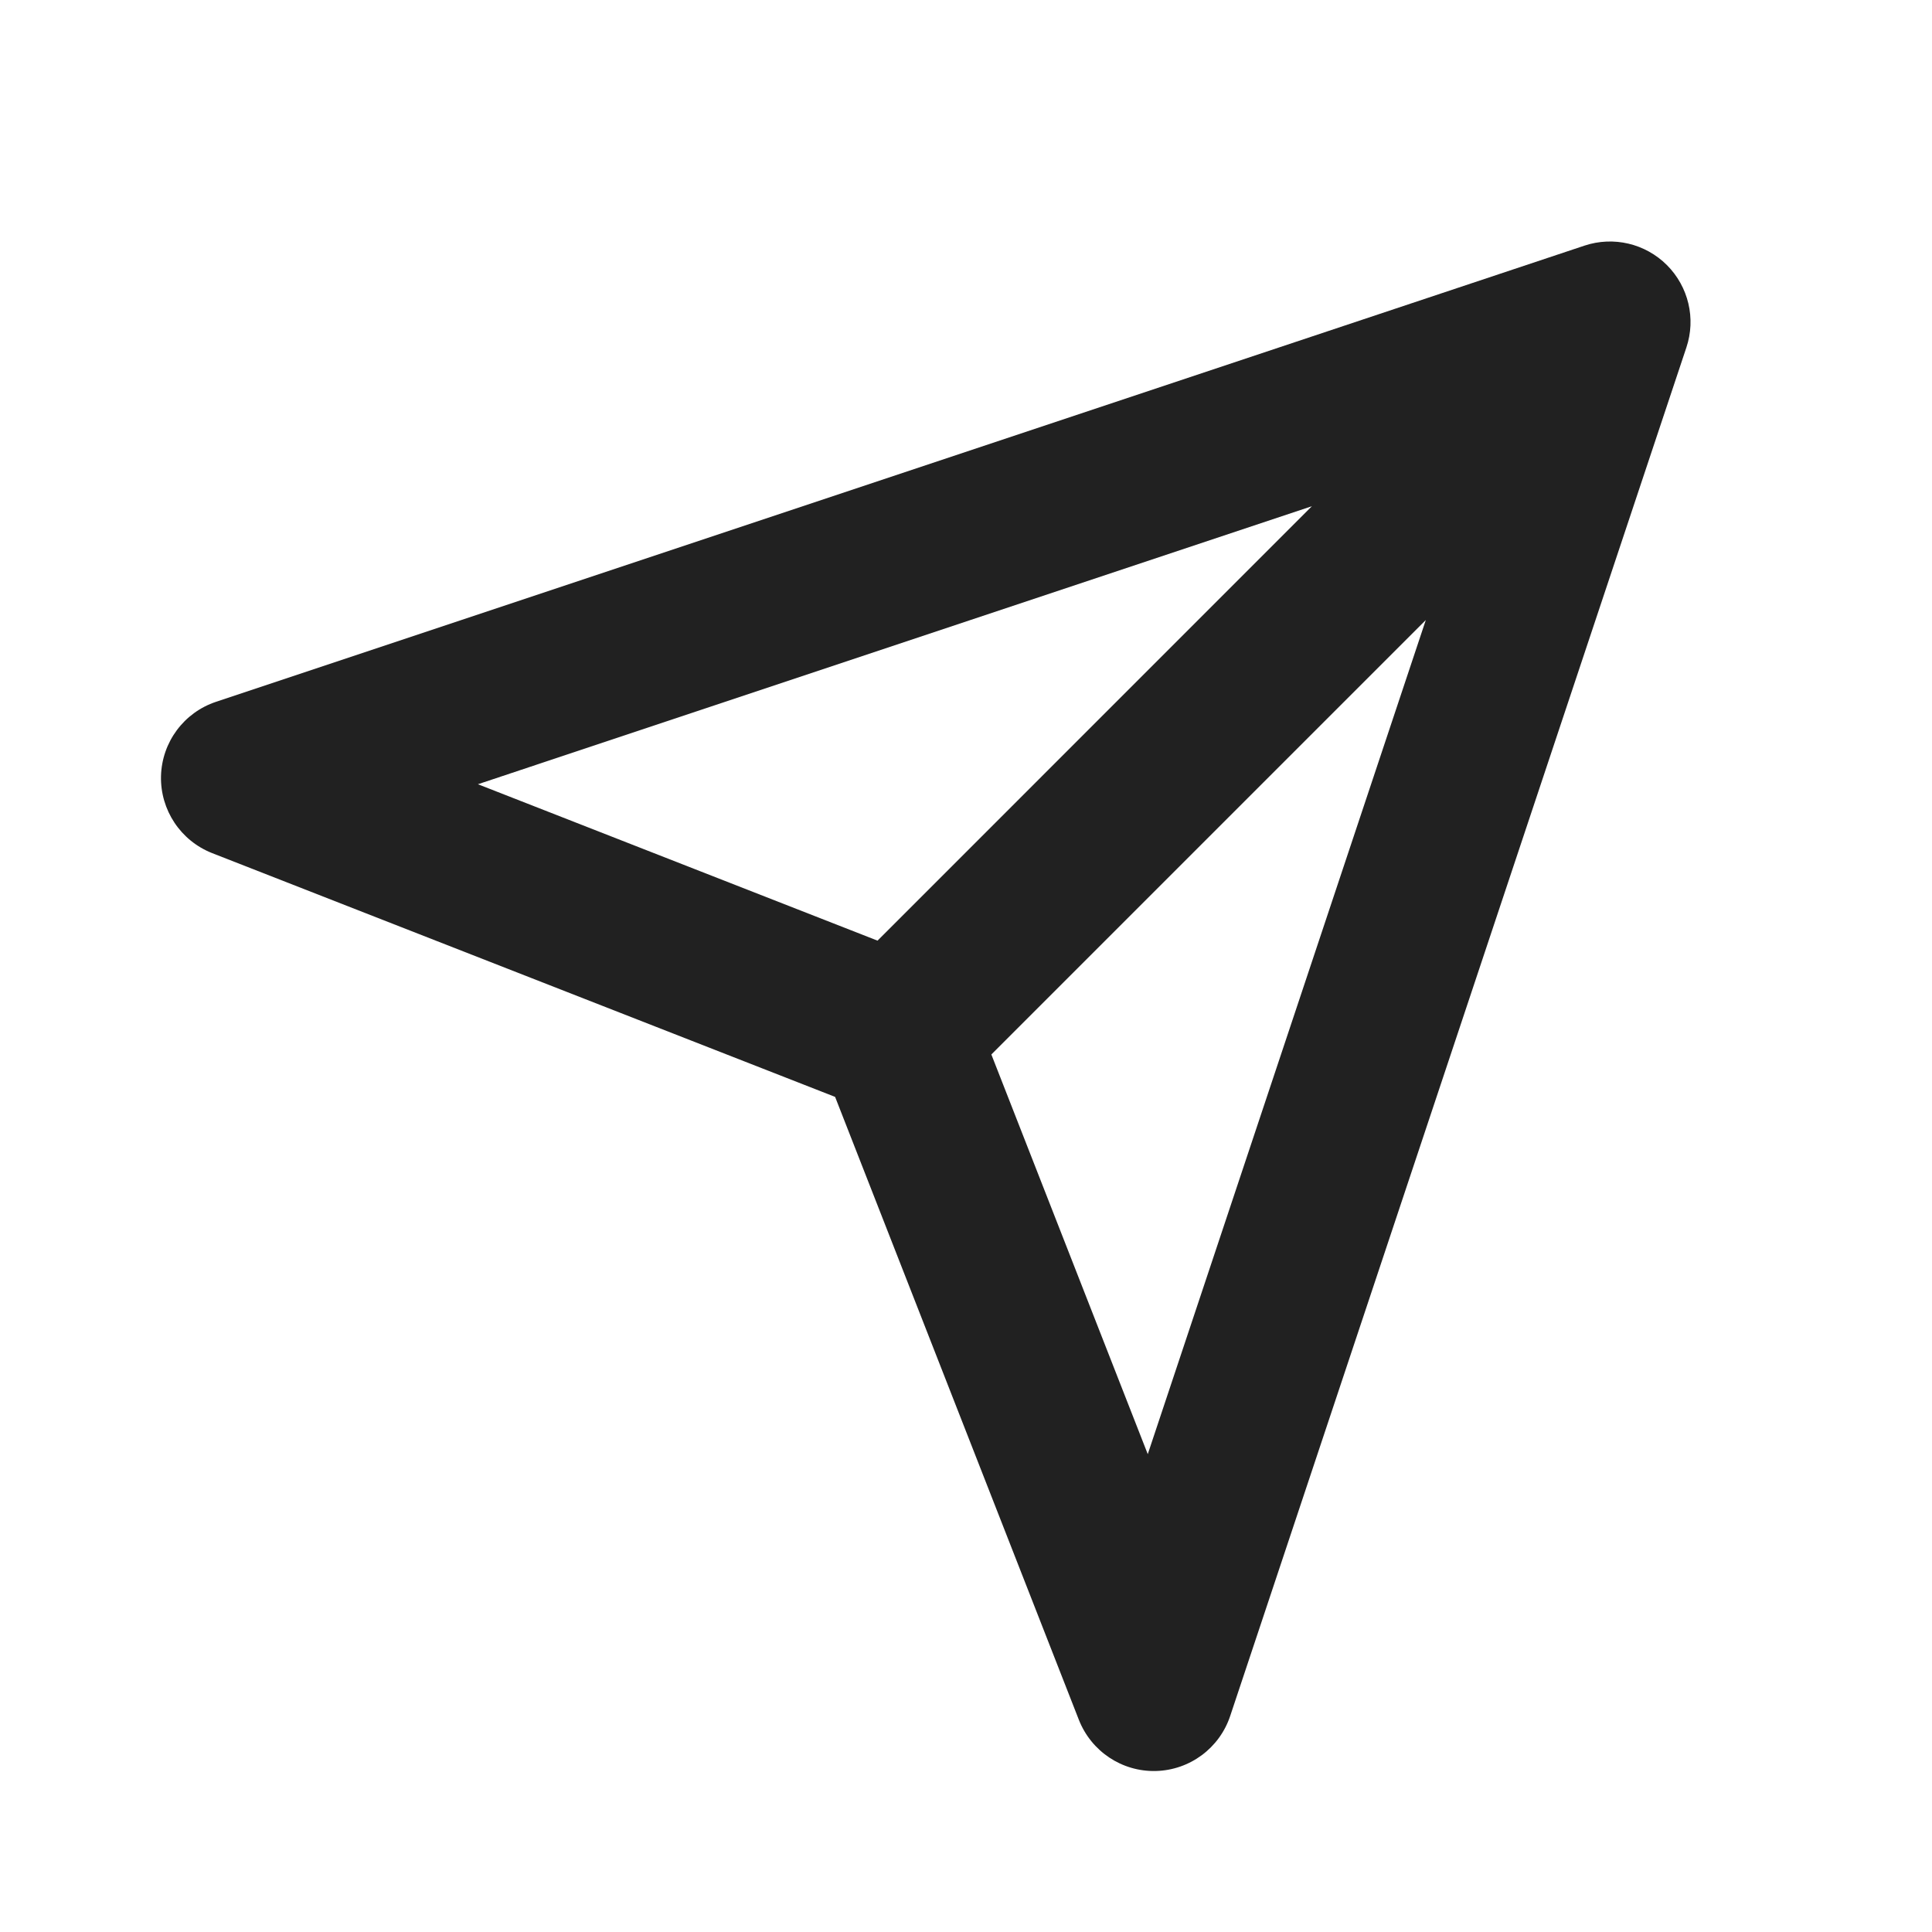 <svg width="24" height="24" viewBox="0 0 24 24" fill="none" xmlns="http://www.w3.org/2000/svg">
<path fill-rule="evenodd" clip-rule="evenodd" d="M20.707 3.293C20.975 3.561 21.069 3.957 20.949 4.316L15.282 21.316C15.149 21.716 14.78 21.989 14.359 22C13.938 22.011 13.556 21.756 13.402 21.364L10.374 13.626L2.636 10.598C2.244 10.444 1.99 10.062 2 9.641C2.011 9.22 2.284 8.851 2.684 8.718L19.684 3.051C20.043 2.932 20.439 3.025 20.707 3.293ZM12.315 13.099L14.258 18.064L17.712 7.702L12.315 13.099ZM16.297 6.288L5.937 9.742L10.901 11.685L16.297 6.288Z" fill="#212121"/>
</svg>
